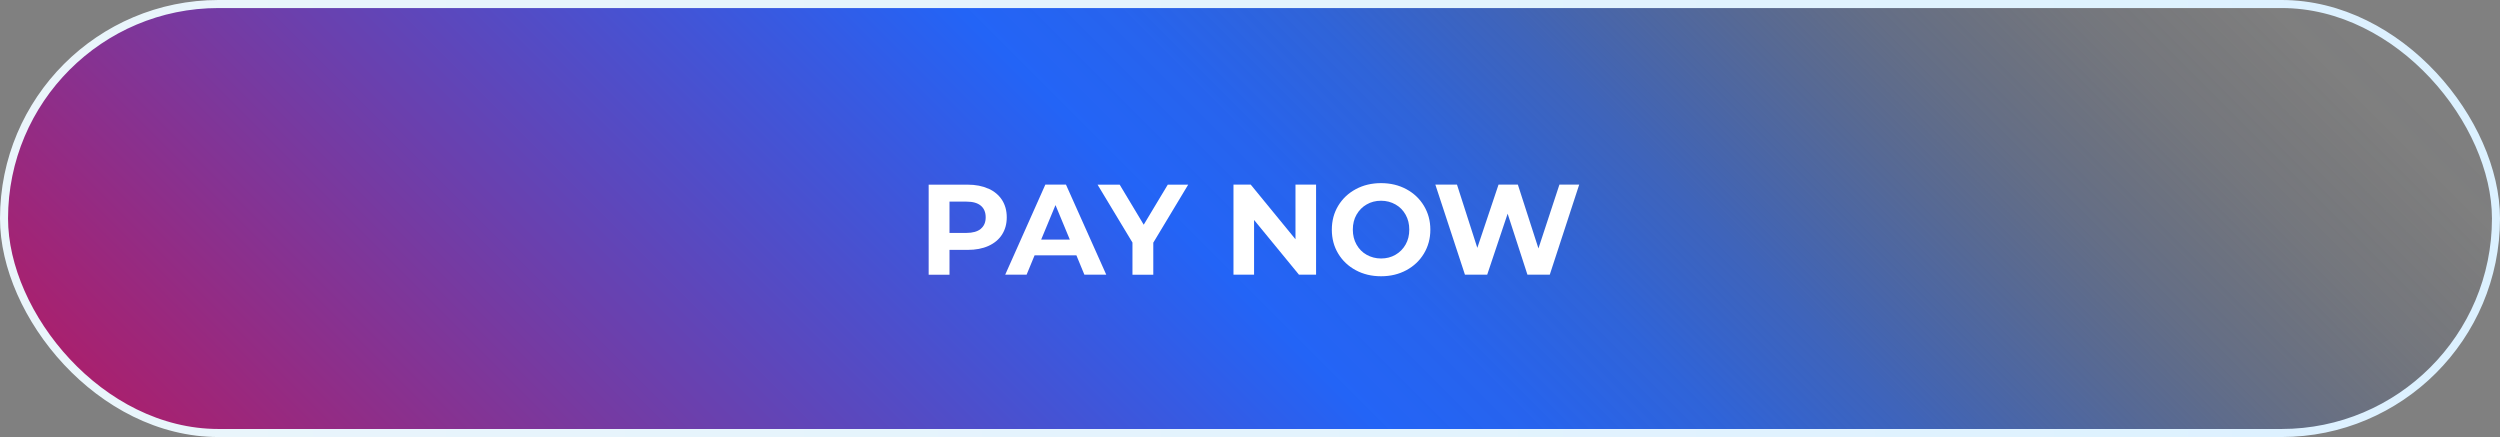 <?xml version="1.0" encoding="UTF-8"?><svg id="Layer_2" xmlns="http://www.w3.org/2000/svg" xmlns:xlink="http://www.w3.org/1999/xlink" viewBox="0 0 310.85 54.34"><rect x="0" y="0" width="310.85" height="54.34" fill="#808080" stroke="none"/><defs><style>.cls-1{fill:#fff;stroke-width:0px;}.cls-2{fill:url(#linear-gradient);stroke:url(#linear-gradient-2);stroke-miterlimit:10;}</style><linearGradient id="linear-gradient" x1="72.44" y1="110.16" x2="238.41" y2="-55.82" gradientUnits="userSpaceOnUse"><stop offset="0" stop-color="#aa206d"/><stop offset=".47" stop-color="#2364f6"/><stop offset=".53" stop-color="rgba(35,98,242,.98)" stop-opacity=".98"/><stop offset=".6" stop-color="rgba(35,95,230,.93)" stop-opacity=".93"/><stop offset=".67" stop-color="rgba(35,88,211,.84)" stop-opacity=".84"/><stop offset=".74" stop-color="rgba(35,80,184,.71)" stop-opacity=".71"/><stop offset=".81" stop-color="rgba(35,69,150,.55)" stop-opacity=".55"/><stop offset=".89" stop-color="rgba(35,55,107,.35)" stop-opacity=".35"/><stop offset=".96" stop-color="rgba(35,39,59,.13)" stop-opacity=".13"/><stop offset="1" stop-color="#231f20" stop-opacity="0"/></linearGradient><linearGradient id="linear-gradient-2" x1="0" y1="27.17" x2="310.85" y2="27.17" gradientUnits="userSpaceOnUse"><stop offset="0" stop-color="#eaf5fb"/><stop offset="1" stop-color="#dcf1ff"/></linearGradient></defs><g id="Complete_Solution_Module"><g id="Pay_Now_Button"><rect class="cls-2" x=".5" y=".5" width="309.85" height="53.34" rx="26.67" ry="26.67"/><path class="cls-1" d="M122.9,23.45c.73.33,1.29.8,1.69,1.41.39.61.59,1.33.59,2.16s-.2,1.54-.59,2.15c-.39.61-.96,1.08-1.69,1.41s-1.59.49-2.58.49h-2.26v3.09h-2.59v-11.2h4.85c.99,0,1.85.17,2.58.5ZM121.95,28.45c.41-.34.61-.81.61-1.43s-.2-1.11-.61-1.45-1-.5-1.78-.5h-2.11v3.89h2.11c.78,0,1.37-.17,1.78-.5Z"/><path class="cls-1" d="M133.84,31.75h-5.2l-.99,2.4h-2.66l4.99-11.2h2.56l5.01,11.2h-2.72l-.99-2.4ZM133.02,29.79l-1.78-4.29-1.78,4.29h3.55Z"/><path class="cls-1" d="M143.4,30.19v3.97h-2.59v-4l-4.34-7.2h2.75l2.99,4.98,2.99-4.98h2.54l-4.35,7.23Z"/><path class="cls-1" d="M163.64,22.95v11.2h-2.13l-5.58-6.8v6.8h-2.56v-11.2h2.14l5.57,6.8v-6.8h2.56Z"/><path class="cls-1" d="M168.58,33.6c-.93-.5-1.66-1.19-2.19-2.07s-.79-1.87-.79-2.97.26-2.09.79-2.97,1.26-1.57,2.19-2.07c.93-.5,1.98-.75,3.14-.75s2.21.25,3.14.75c.93.5,1.66,1.19,2.19,2.07s.8,1.87.8,2.97-.27,2.09-.8,2.97-1.26,1.57-2.19,2.07c-.93.5-1.97.75-3.14.75s-2.21-.25-3.14-.75ZM173.51,31.68c.53-.3.95-.73,1.26-1.27s.46-1.16.46-1.86-.15-1.31-.46-1.86-.72-.97-1.26-1.27c-.53-.3-1.13-.46-1.79-.46s-1.26.15-1.79.46c-.53.3-.95.73-1.26,1.27s-.46,1.16-.46,1.86.15,1.31.46,1.86.72.97,1.26,1.27c.53.3,1.13.46,1.79.46s1.26-.15,1.79-.46Z"/><path class="cls-1" d="M196.36,22.95l-3.66,11.2h-2.78l-2.46-7.58-2.54,7.58h-2.77l-3.68-11.2h2.69l2.53,7.87,2.64-7.87h2.4l2.56,7.94,2.61-7.94h2.48Z"/></g></g></svg>